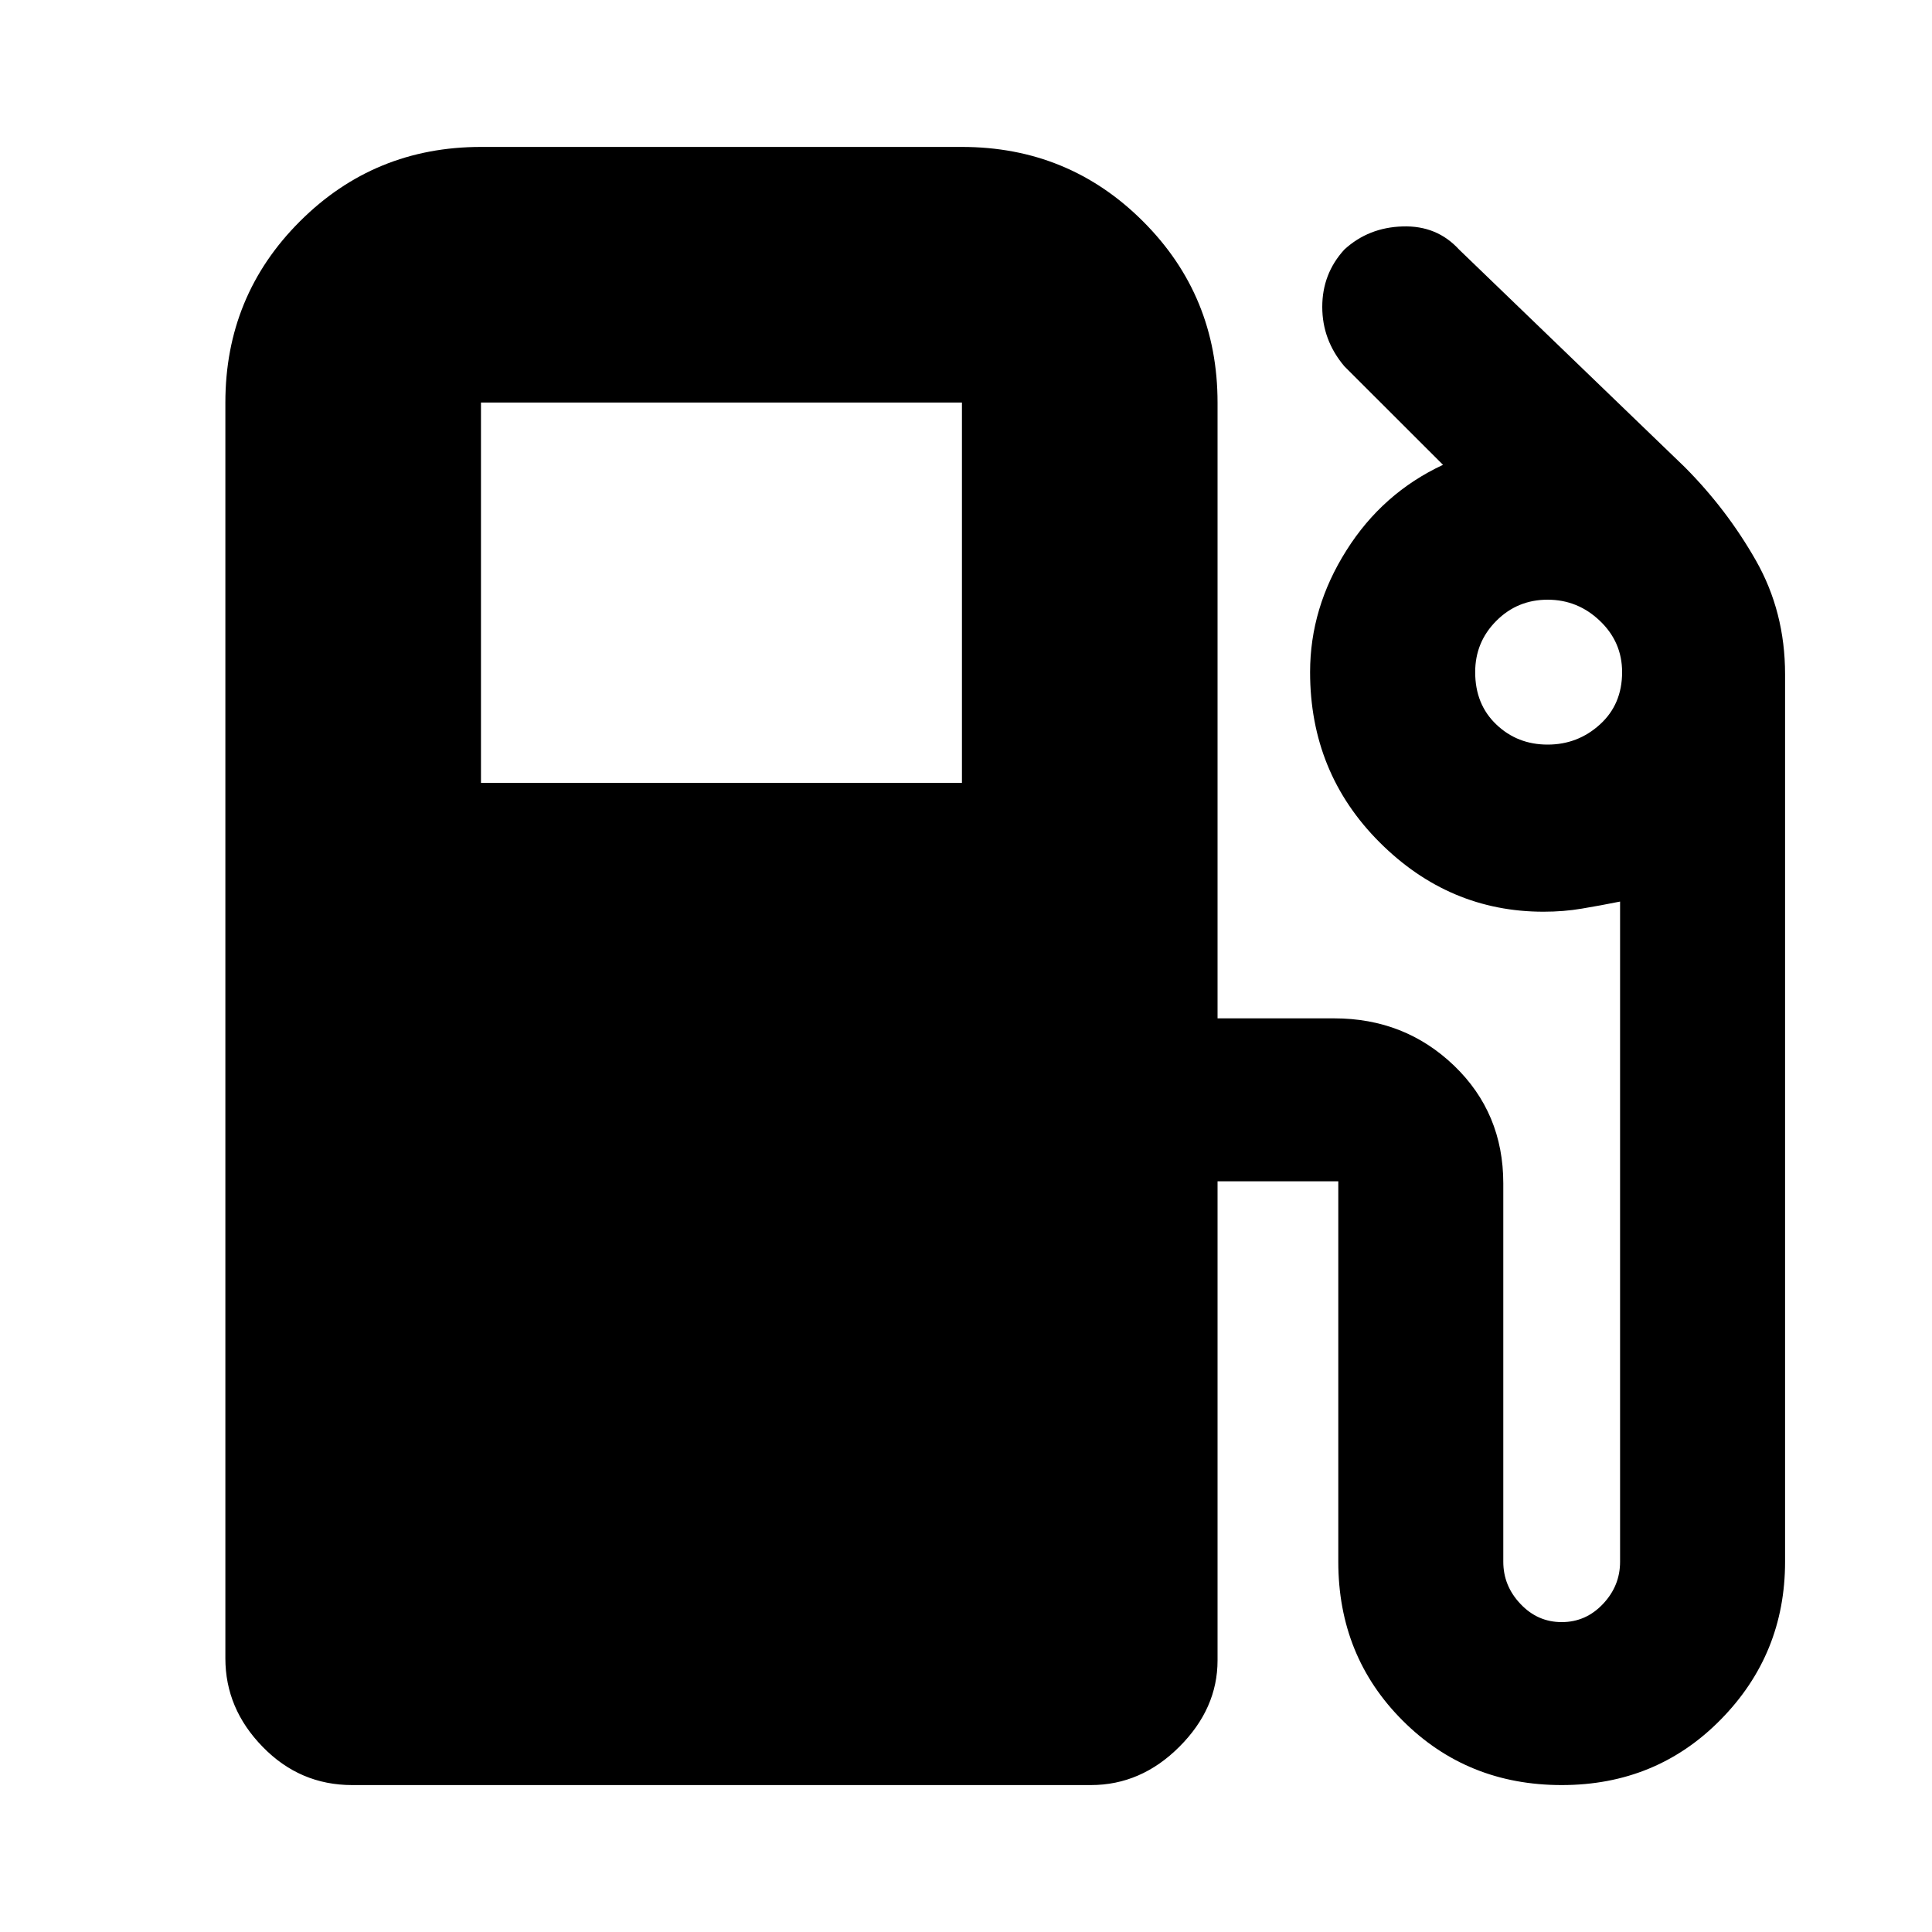 <svg xmlns="http://www.w3.org/2000/svg" height="20" width="20"><path d="M3.646 18.479q-.542 0-.927-.396-.386-.395-.386-.916v-13q0-1.105.771-1.875.771-.771 1.875-.771h4.979q1.104 0 1.875.771.771.77.771 1.875v6.375h1.208q.73 0 1.24.489.51.49.51 1.219v3.917q0 .25.178.437.177.188.427.188t.427-.188q.177-.187.177-.437V9.333q-.209.042-.396.073-.187.032-.396.032-.979 0-1.698-.719t-.719-1.761q0-.666.376-1.26.374-.594 1-.886l-1.021-1.02q-.229-.271-.229-.615t.229-.594q.25-.229.604-.239.354-.011.583.239l2.334 2.25q.437.438.739.969.302.531.302 1.177v9.188q0 .958-.667 1.635-.666.677-1.645.677t-1.646-.667q-.667-.666-.667-1.645v-3.938h-1.25v4.959q0 .5-.396.895-.396.396-.916.396ZM4.979 8.104h4.979V4.167H4.979Zm11.042-.396q.312 0 .541-.208.23-.208.23-.542 0-.312-.23-.531-.229-.219-.541-.219-.313 0-.531.219-.219.219-.219.531 0 .334.219.542.218.208.531.208Z"/></svg>